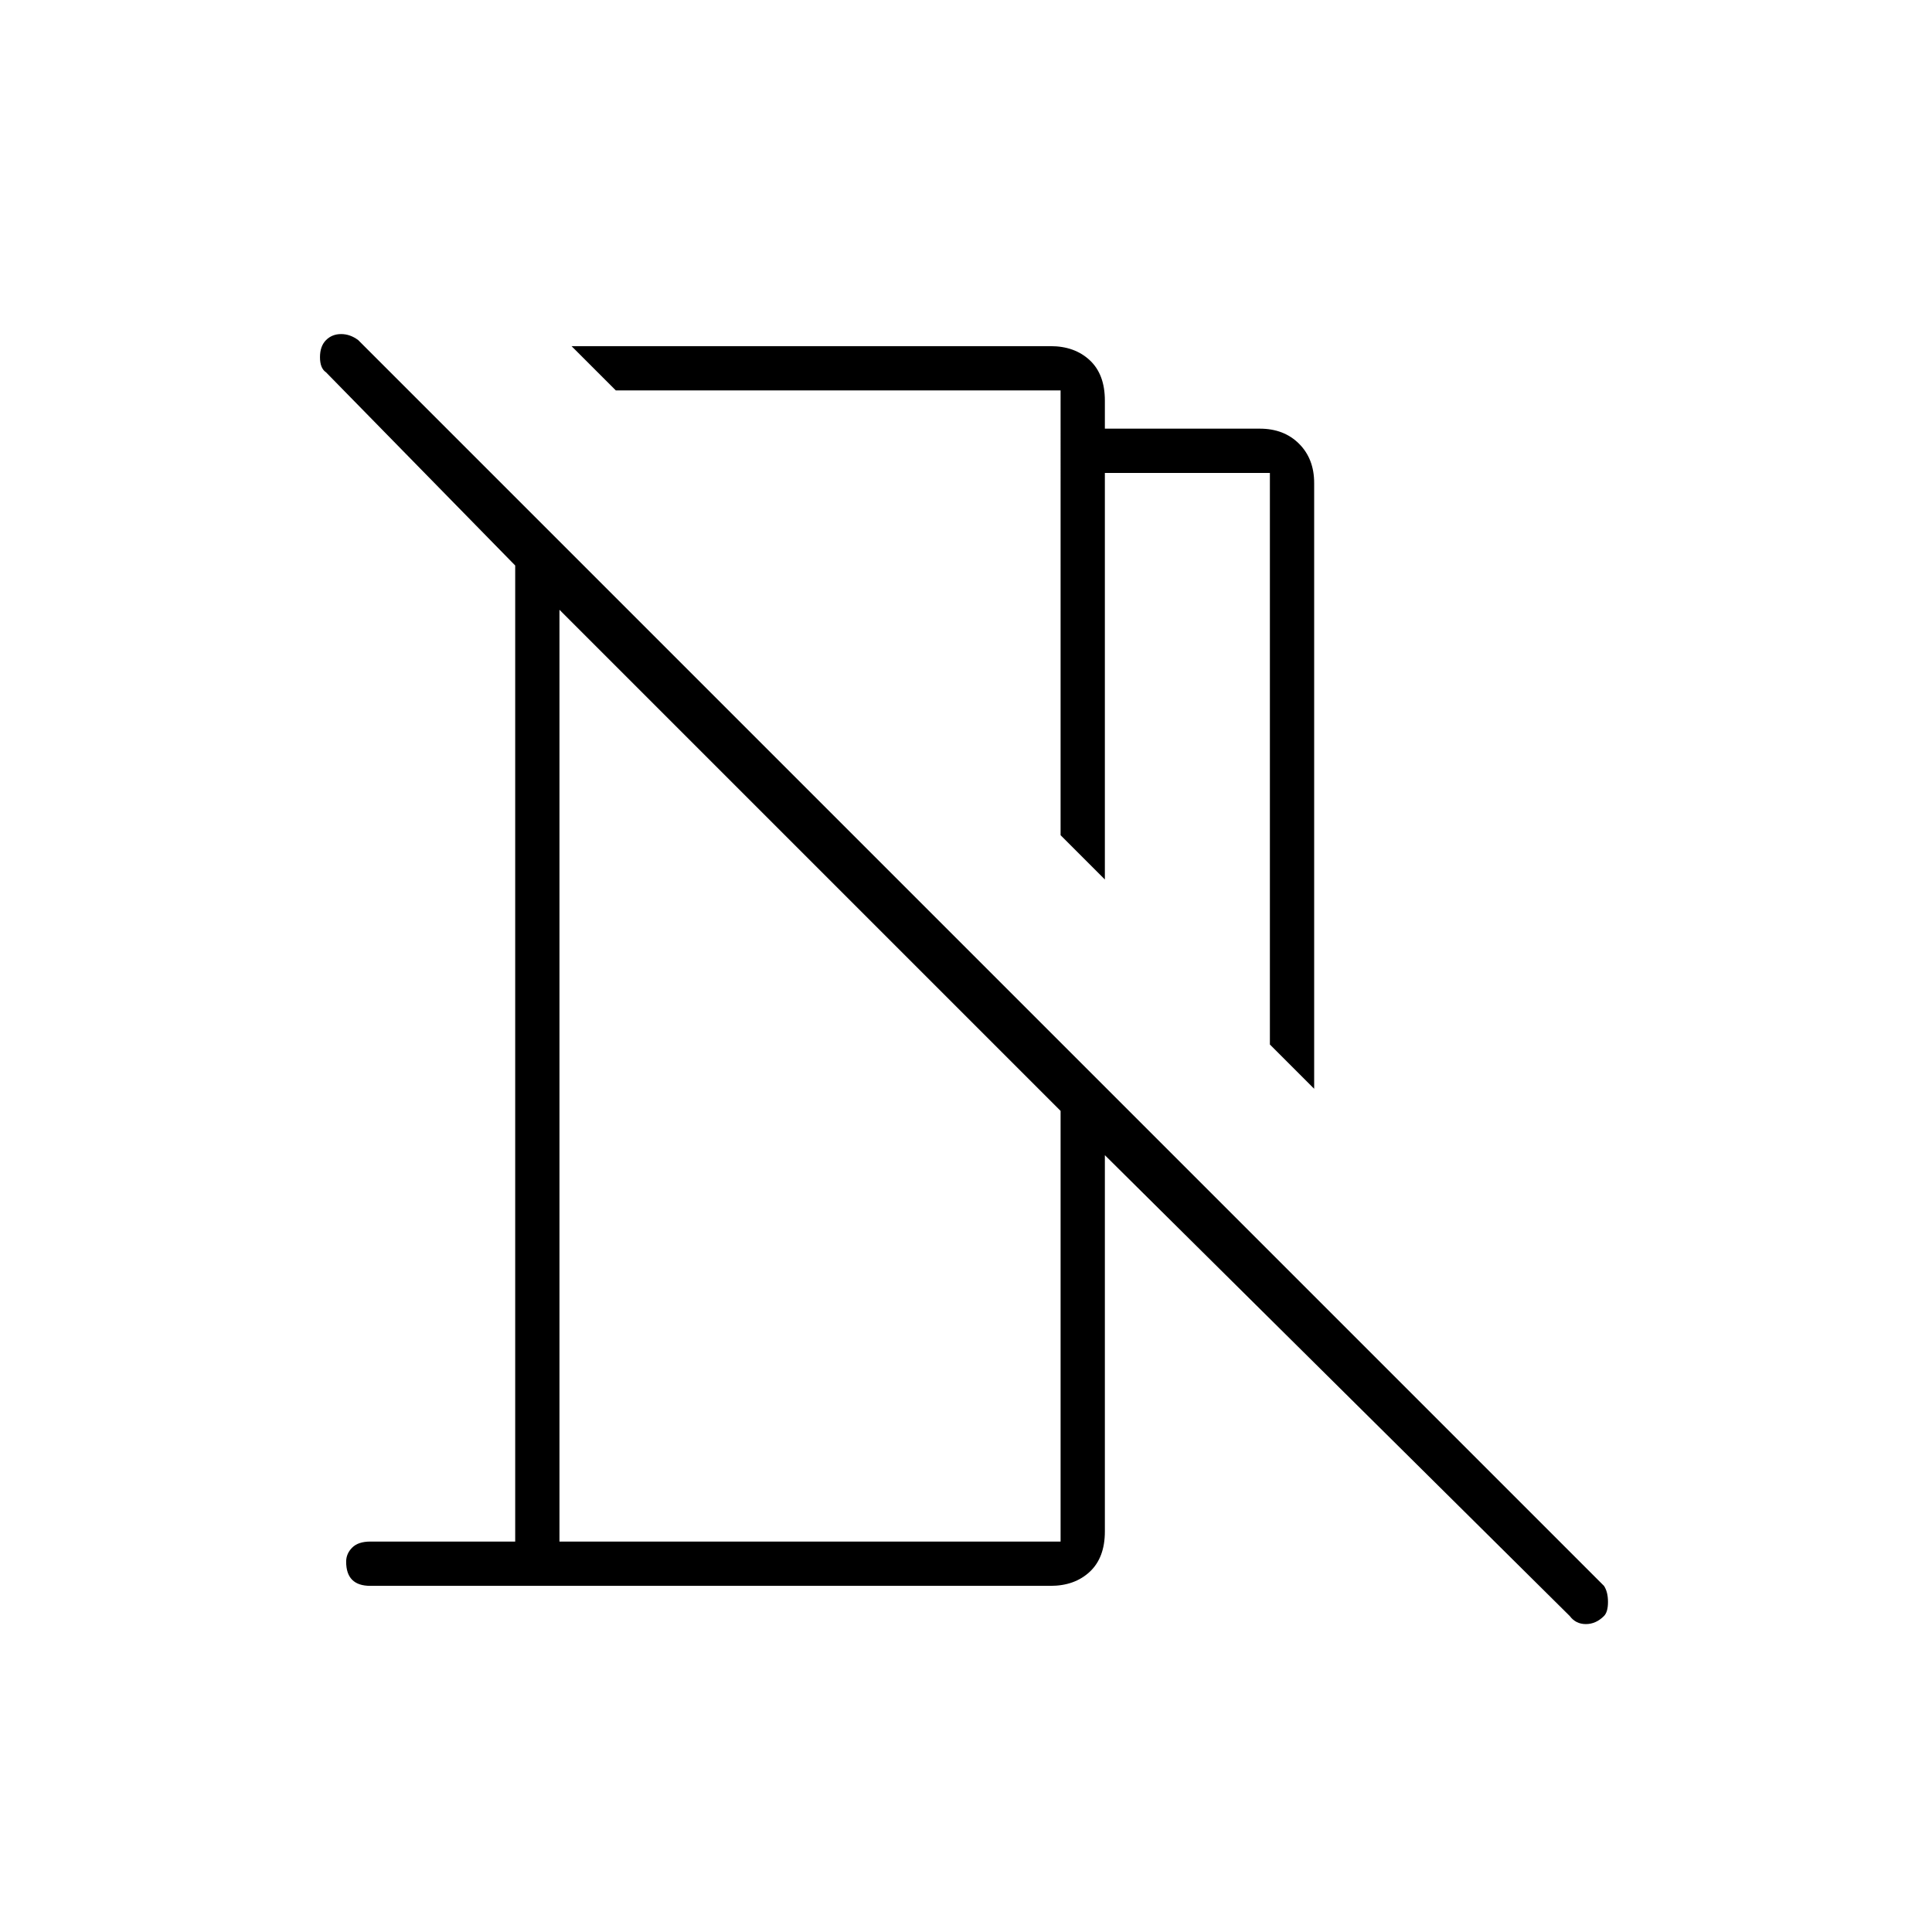 <svg xmlns="http://www.w3.org/2000/svg" height="48" width="48"><path d="m32.65 27.05-1.1-1.1v-14.2h-4.1v10.1l-1.1-1.1V9.7H15.3l-1.1-1.1h11.9q.6 0 .975.35t.375 1v.7h3.85q.6 0 .975.375t.375.975ZM39 40.15 27.45 28.7v9.35q0 .65-.375 1t-.975.35H9.2q-.3 0-.45-.15-.15-.15-.15-.45 0-.2.15-.35.15-.15.45-.15h3.6V14.05l-4.7-4.8q-.15-.1-.15-.375t.15-.425q.15-.15.375-.15t.425.15L39.85 39.4q.1.15.1.4t-.1.35q-.2.2-.45.2t-.4-.2ZM13.9 38.3h12.45V27.6L13.9 15.15Zm6.95-23.1Zm-.75 6.15Z"/></svg>